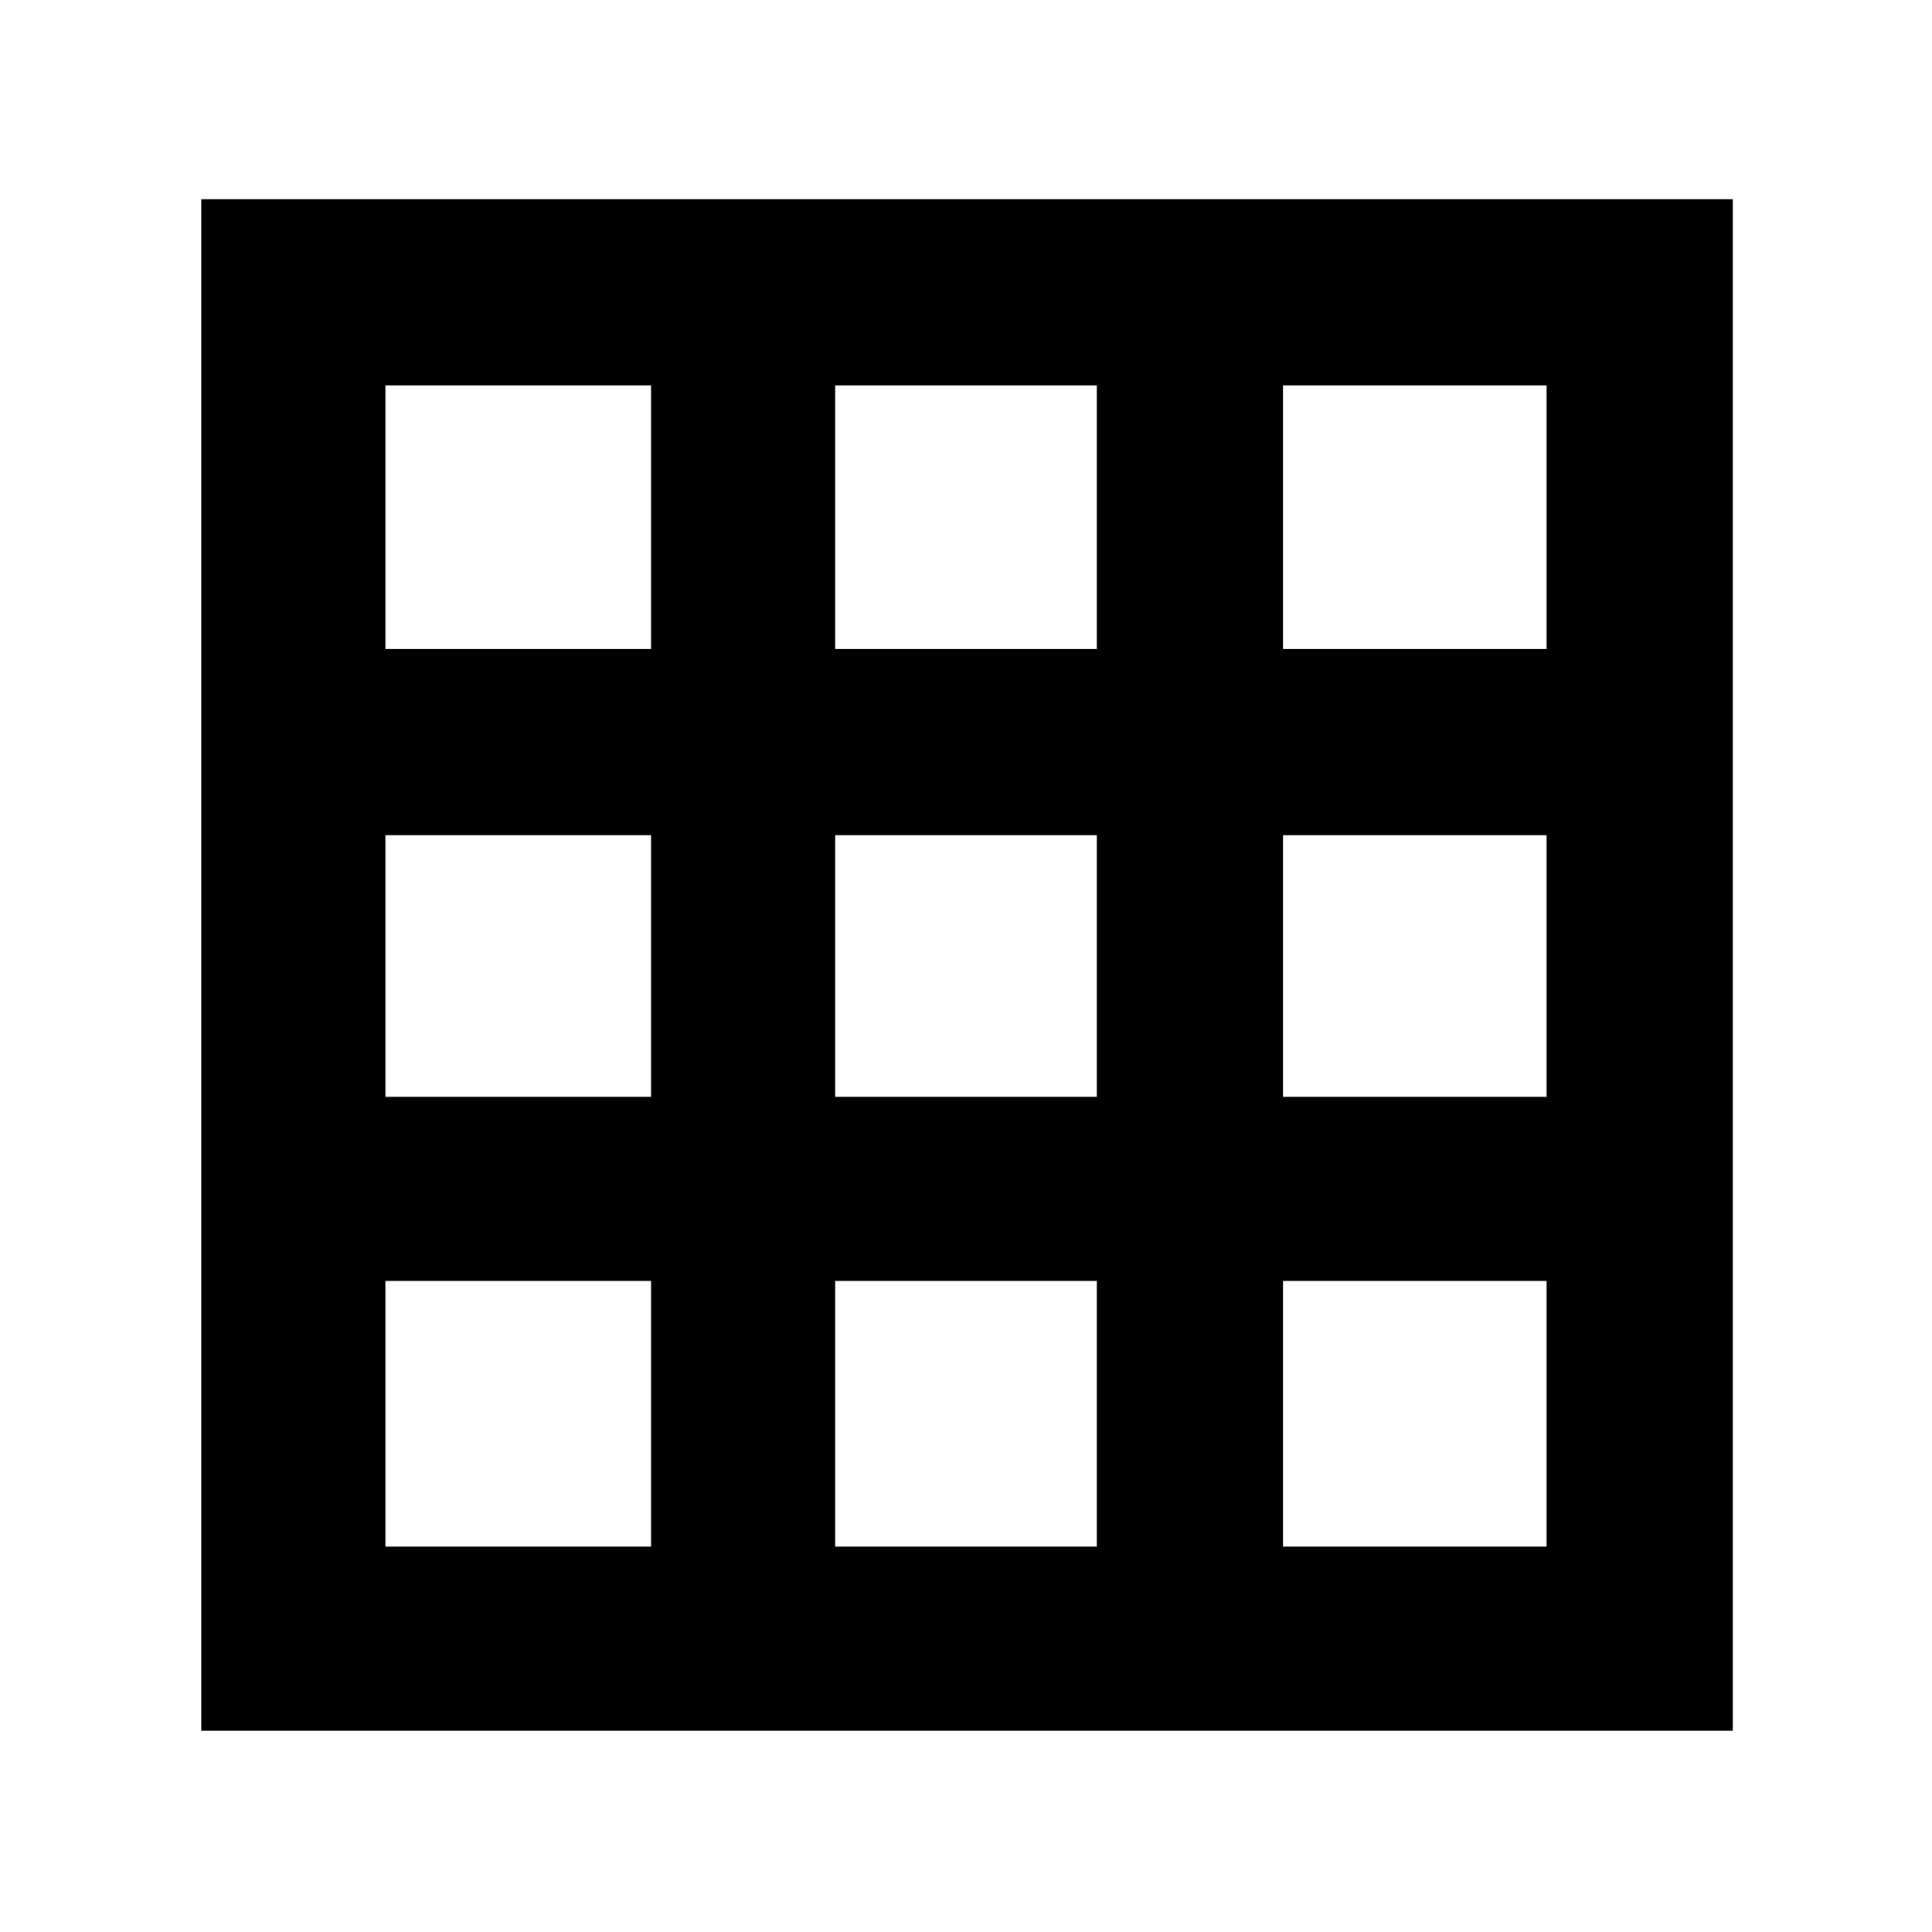 <svg xmlns="http://www.w3.org/2000/svg" height="48" viewBox="0 -960 960 960" width="48"><path d="M100-100v-761h761v761H100Zm91.5-91.5h132v-132h-132v132Zm223.5 0h130v-132H415v132Zm222.5 0h131v-132h-131v132ZM191.5-415h132v-130h-132v130Zm223.5 0h130v-130H415v130Zm222.5 0h131v-130h-131v130Zm-446-222.5h132v-131h-132v131Zm223.5 0h130v-131H415v131Zm222.5 0h131v-131h-131v131Z"/></svg>